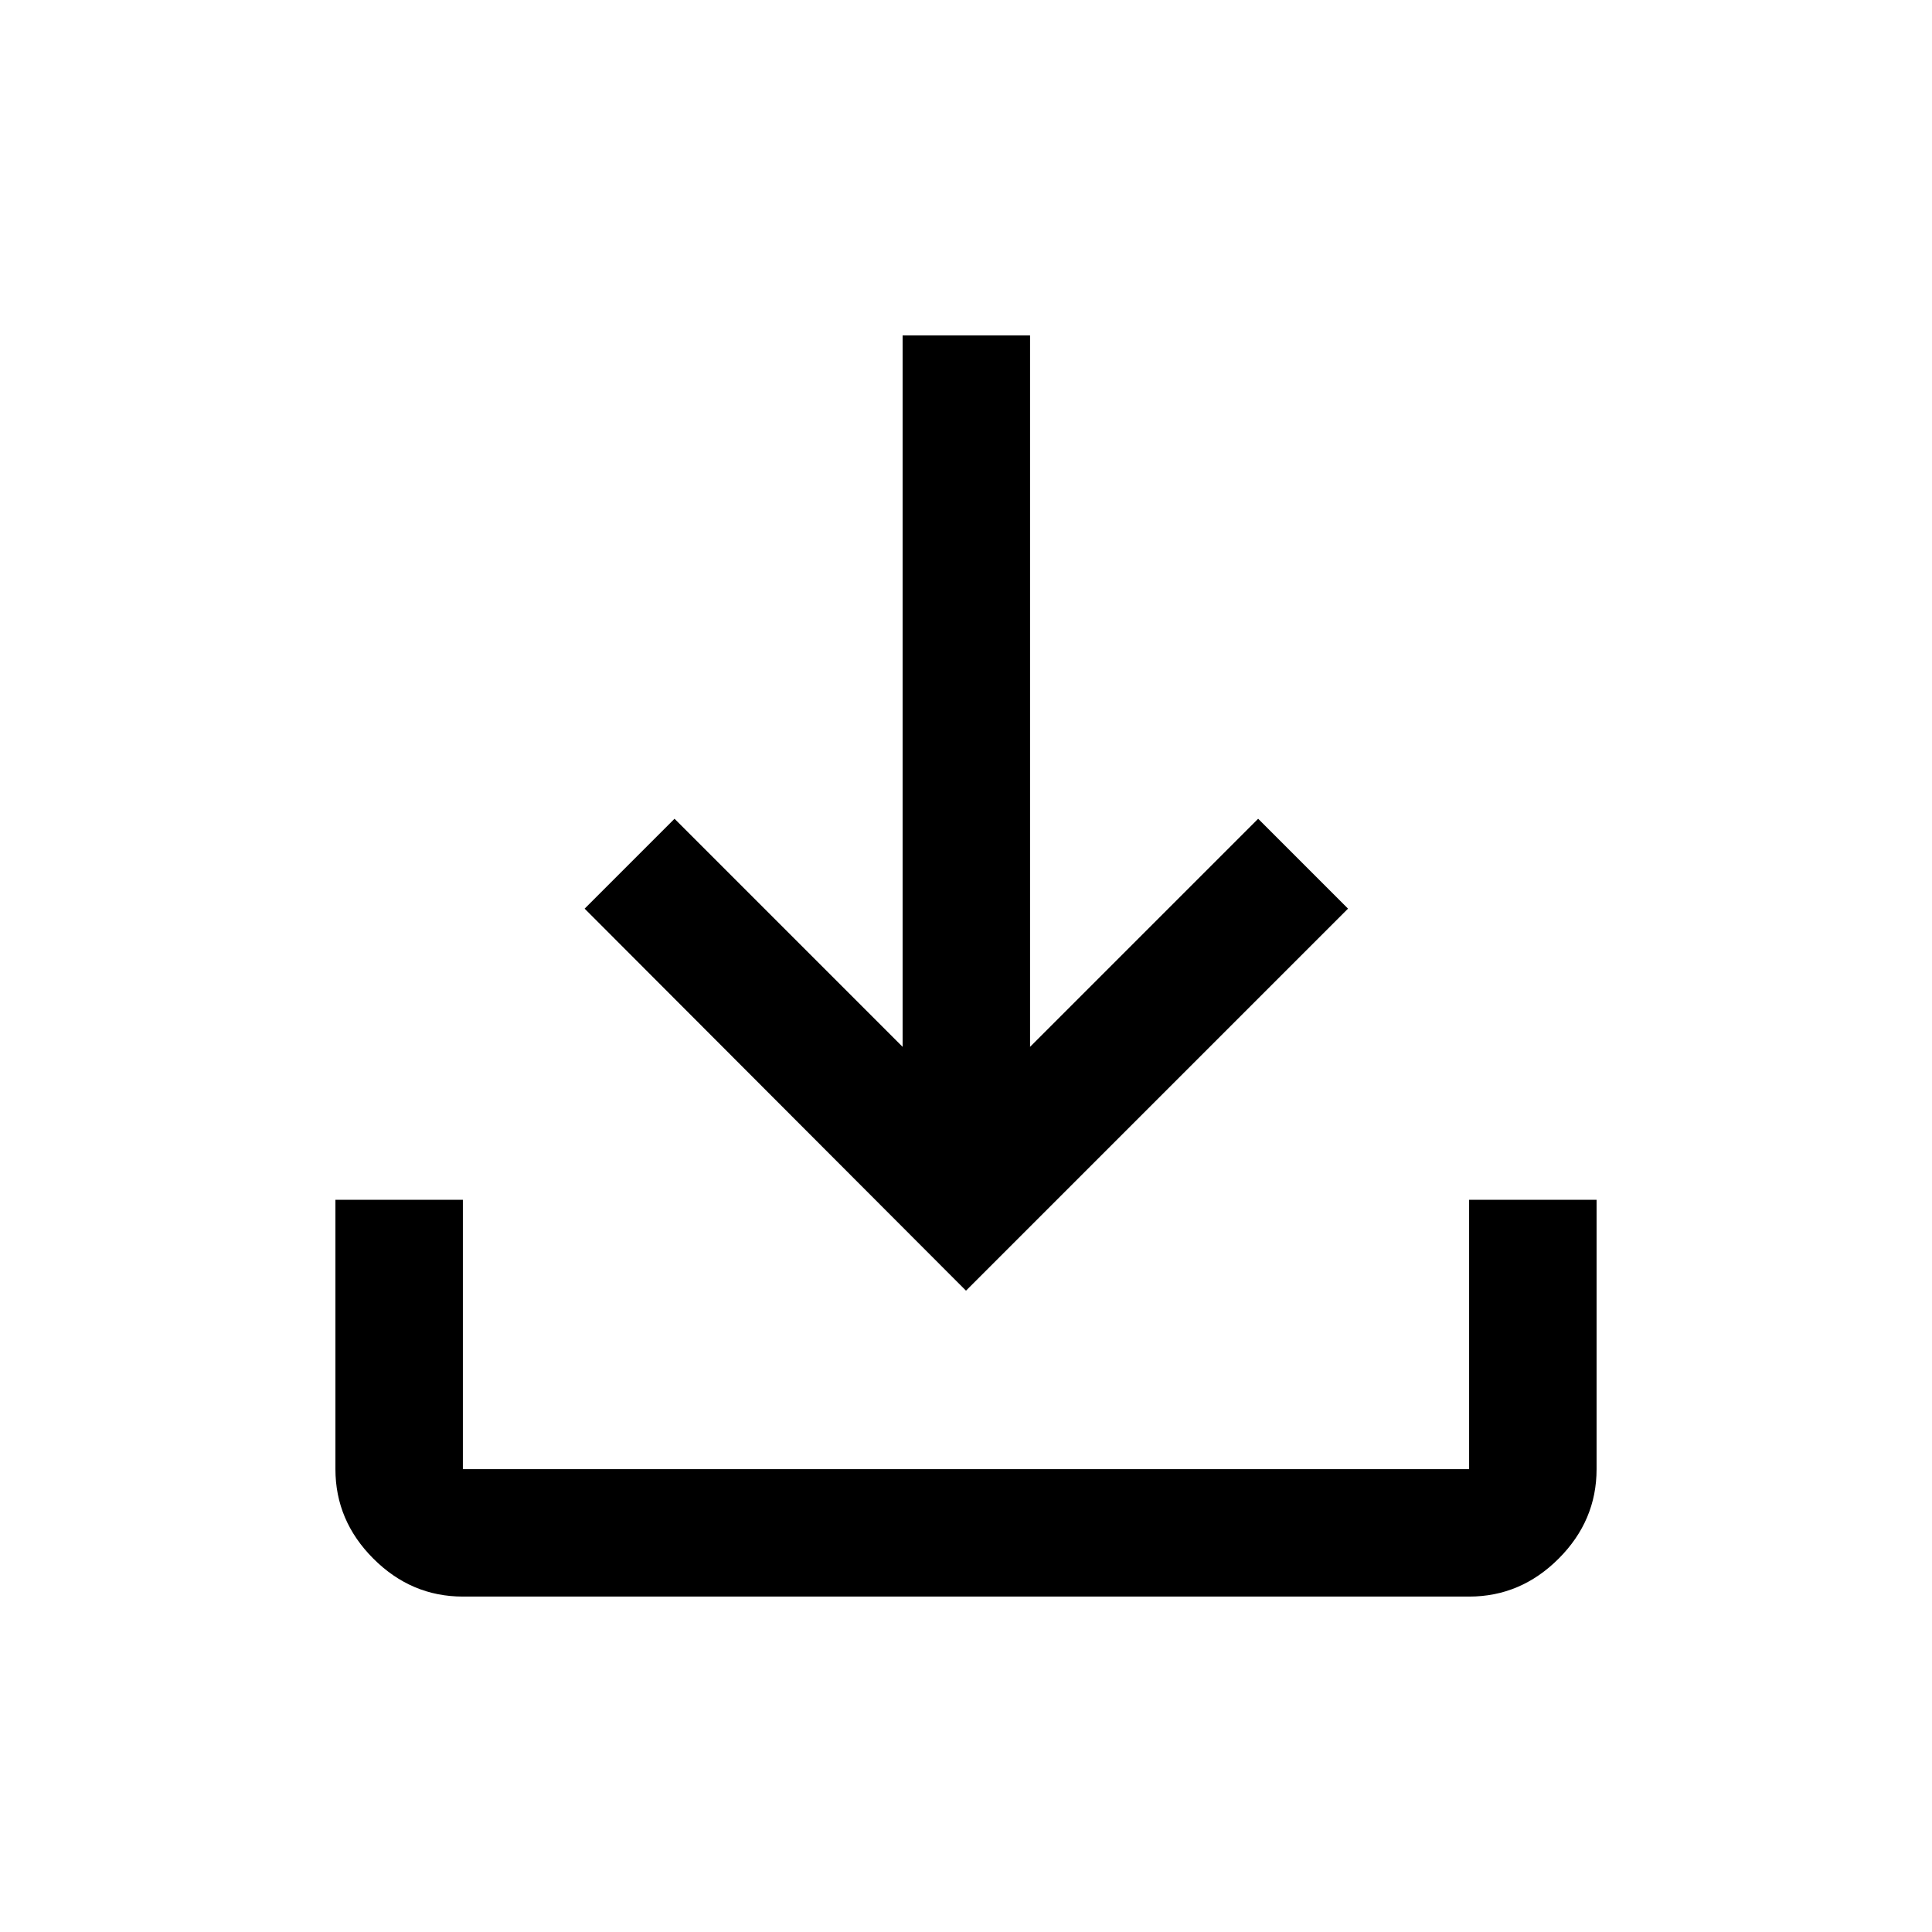 <svg xmlns="http://www.w3.org/2000/svg" height="40" viewBox="0 -960 960 960" width="40"><path d="M480-318.67 290.5-508.5l44.67-44.67L448.5-439.83v-353.5h63.33v353.5l113.34-113.34 44.66 44.67L480-318.67Zm-250 152q-25.63 0-44.48-18.85-18.85-18.85-18.85-44.48v-133.83H230V-230h500v-133.83h63.33V-230q0 25.63-18.85 44.48-18.85 18.85-44.48 18.85H230Z"/></svg>